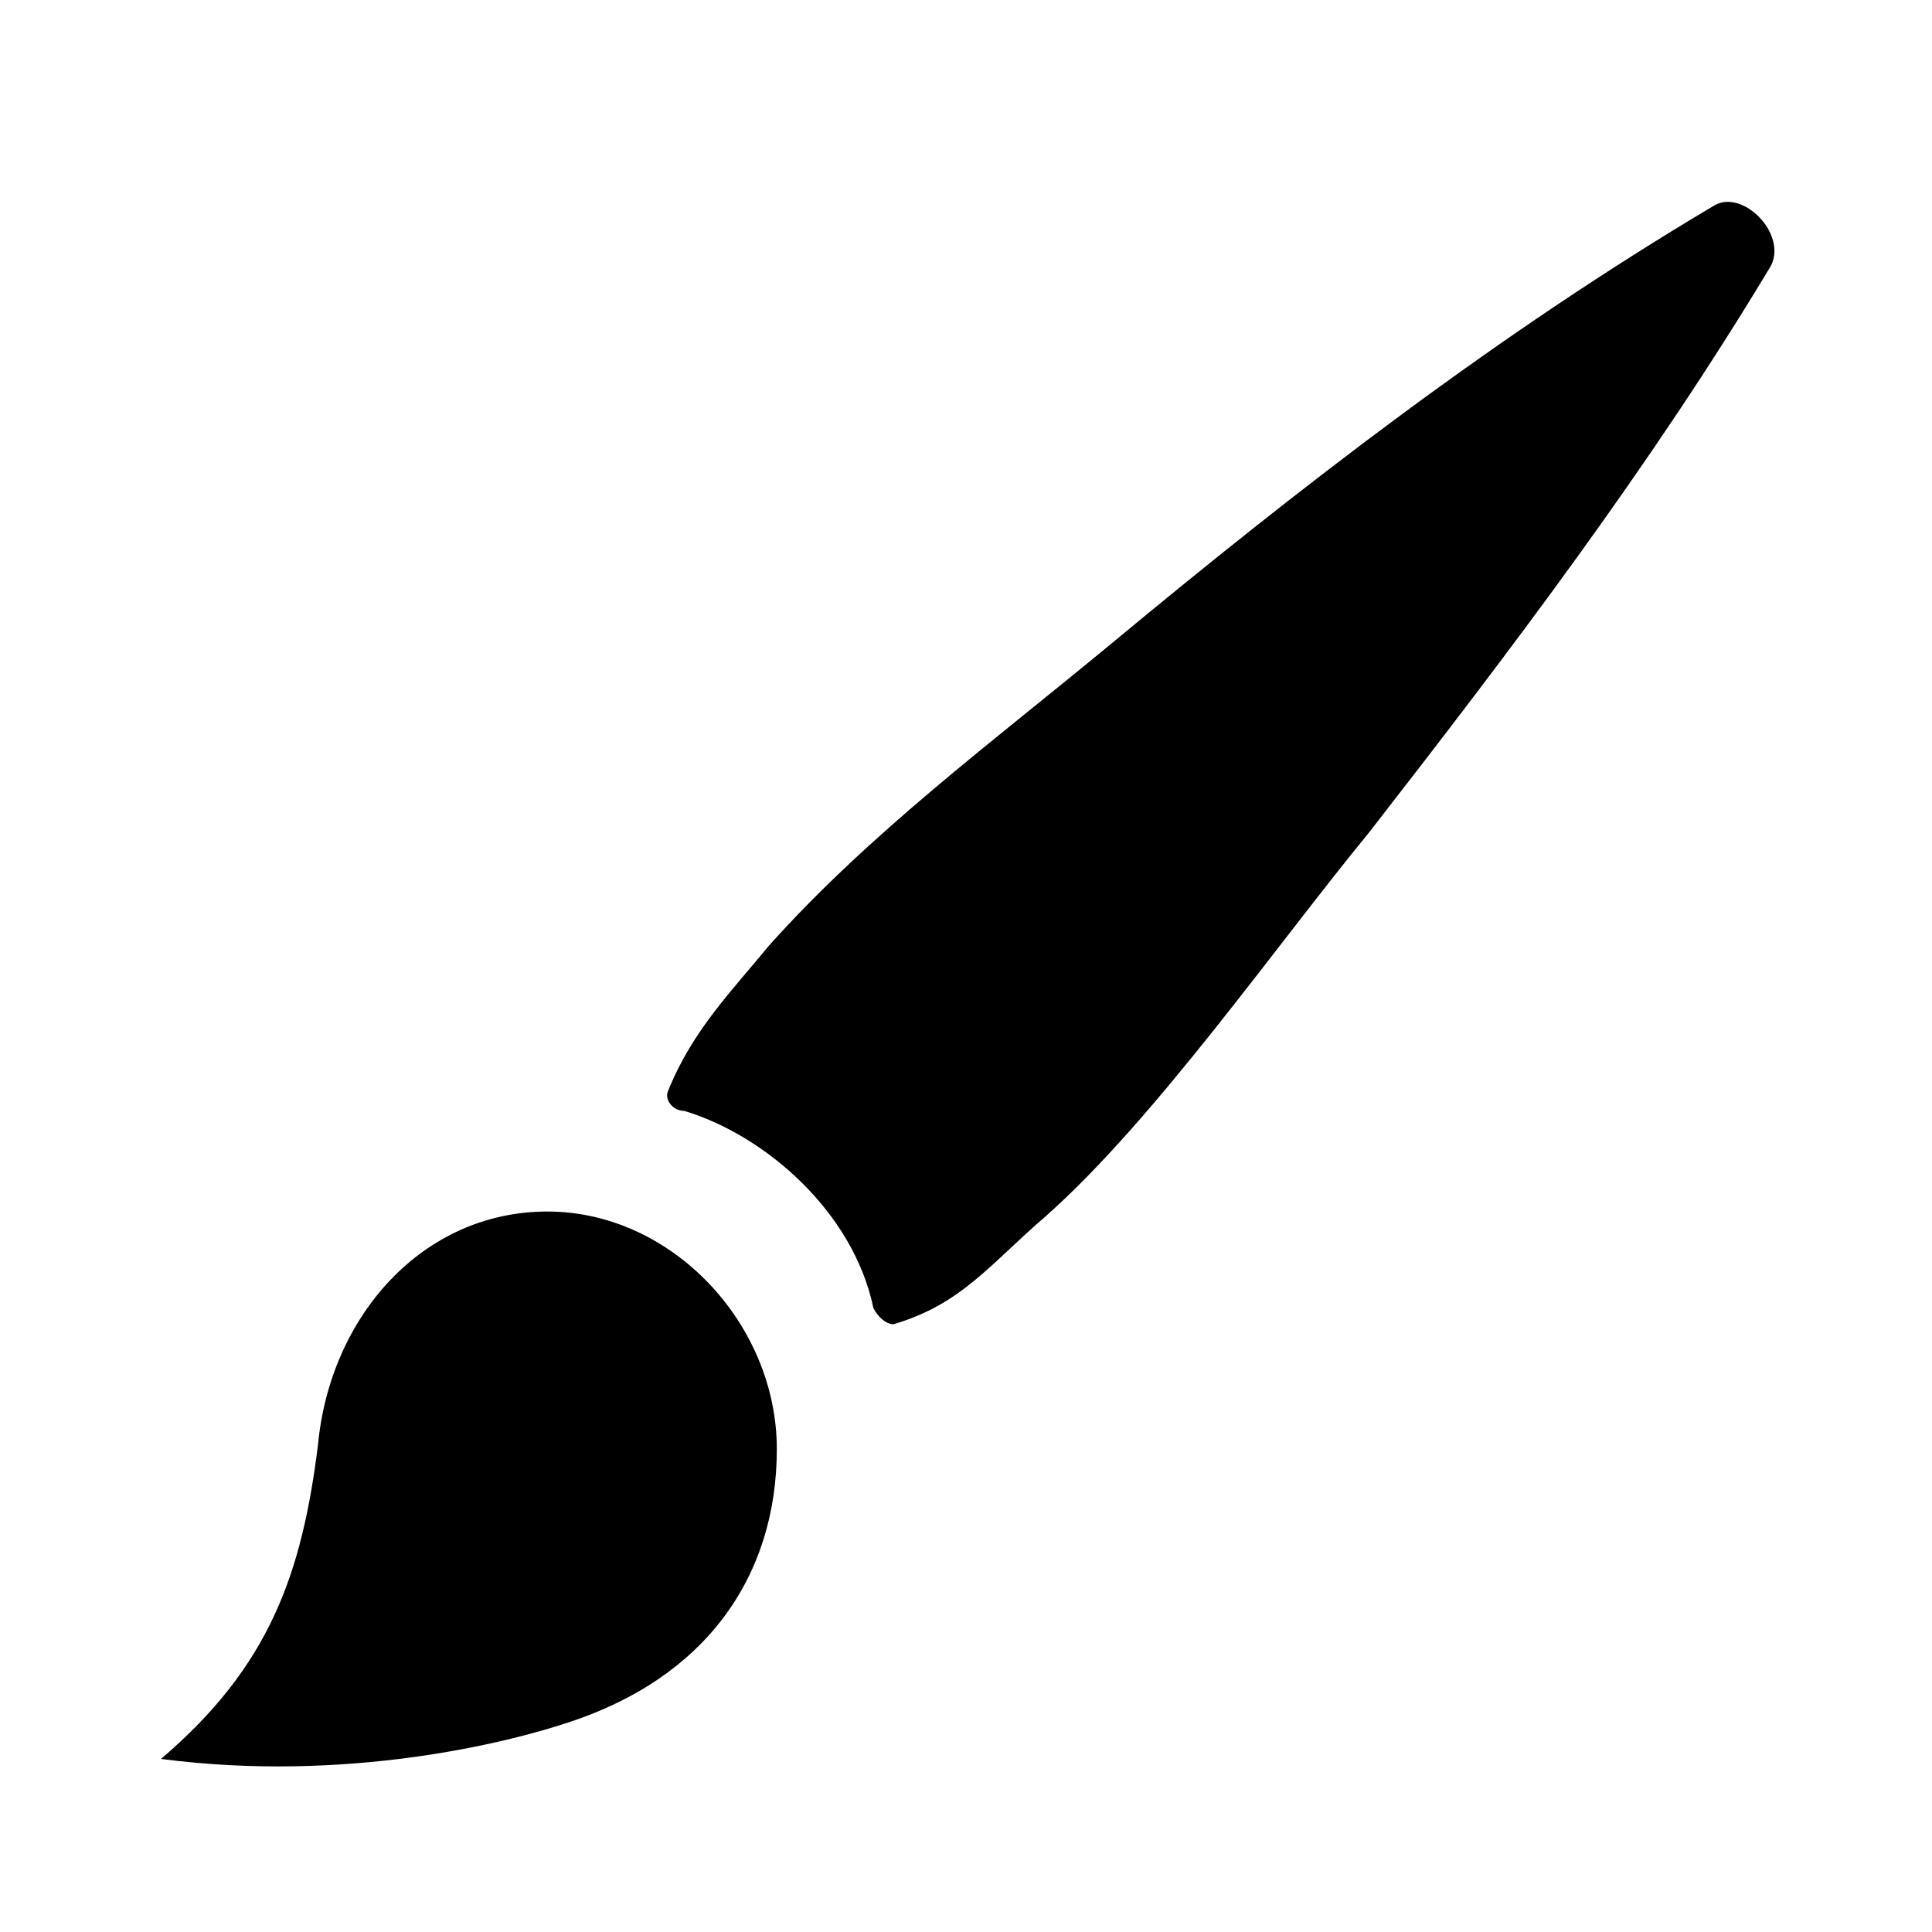 <?xml version="1.0" encoding="utf-8"?>
<!-- Generator: Adobe Illustrator 19.0.0, SVG Export Plug-In . SVG Version: 6.00 Build 0)  -->
<svg version="1.1" id="book" xmlns="http://www.w3.org/2000/svg" xmlns:xlink="http://www.w3.org/1999/xlink" x="0px" y="0px"
	 viewBox="0 0 48 48" style="enable-background:new 0 0 48 48;" xml:space="preserve">
<path id="XMLID_125_" d="M42.6,5.1c-5.4,3.2-10.3,7-15,10.9c-2.9,2.4-6,4.7-8.5,7.5c-0.9,1.1-1.9,2.1-2.5,3.6
	c-0.1,0.2,0.1,0.5,0.4,0.5c2,0.6,4.2,2.5,4.7,4.9c0.1,0.2,0.3,0.4,0.5,0.4c1.7-0.5,2.4-1.5,3.8-2.7c2.7-2.4,5.7-6.7,8-9.5
	c3.5-4.5,7-9.1,10-14.1C44.4,5.8,43.3,4.7,42.6,5.1z"/>
<path id="XMLID_122_" d="M19.3,36c0,3.2-1.8,5.7-5.2,6.8c-1.5,0.5-5.5,1.5-10.1,0.9c2.7-2.3,3.5-4.6,3.9-7.8
	c0.3-3.2,2.6-5.8,5.7-5.8S19.3,32.9,19.3,36z"/>
</svg>
